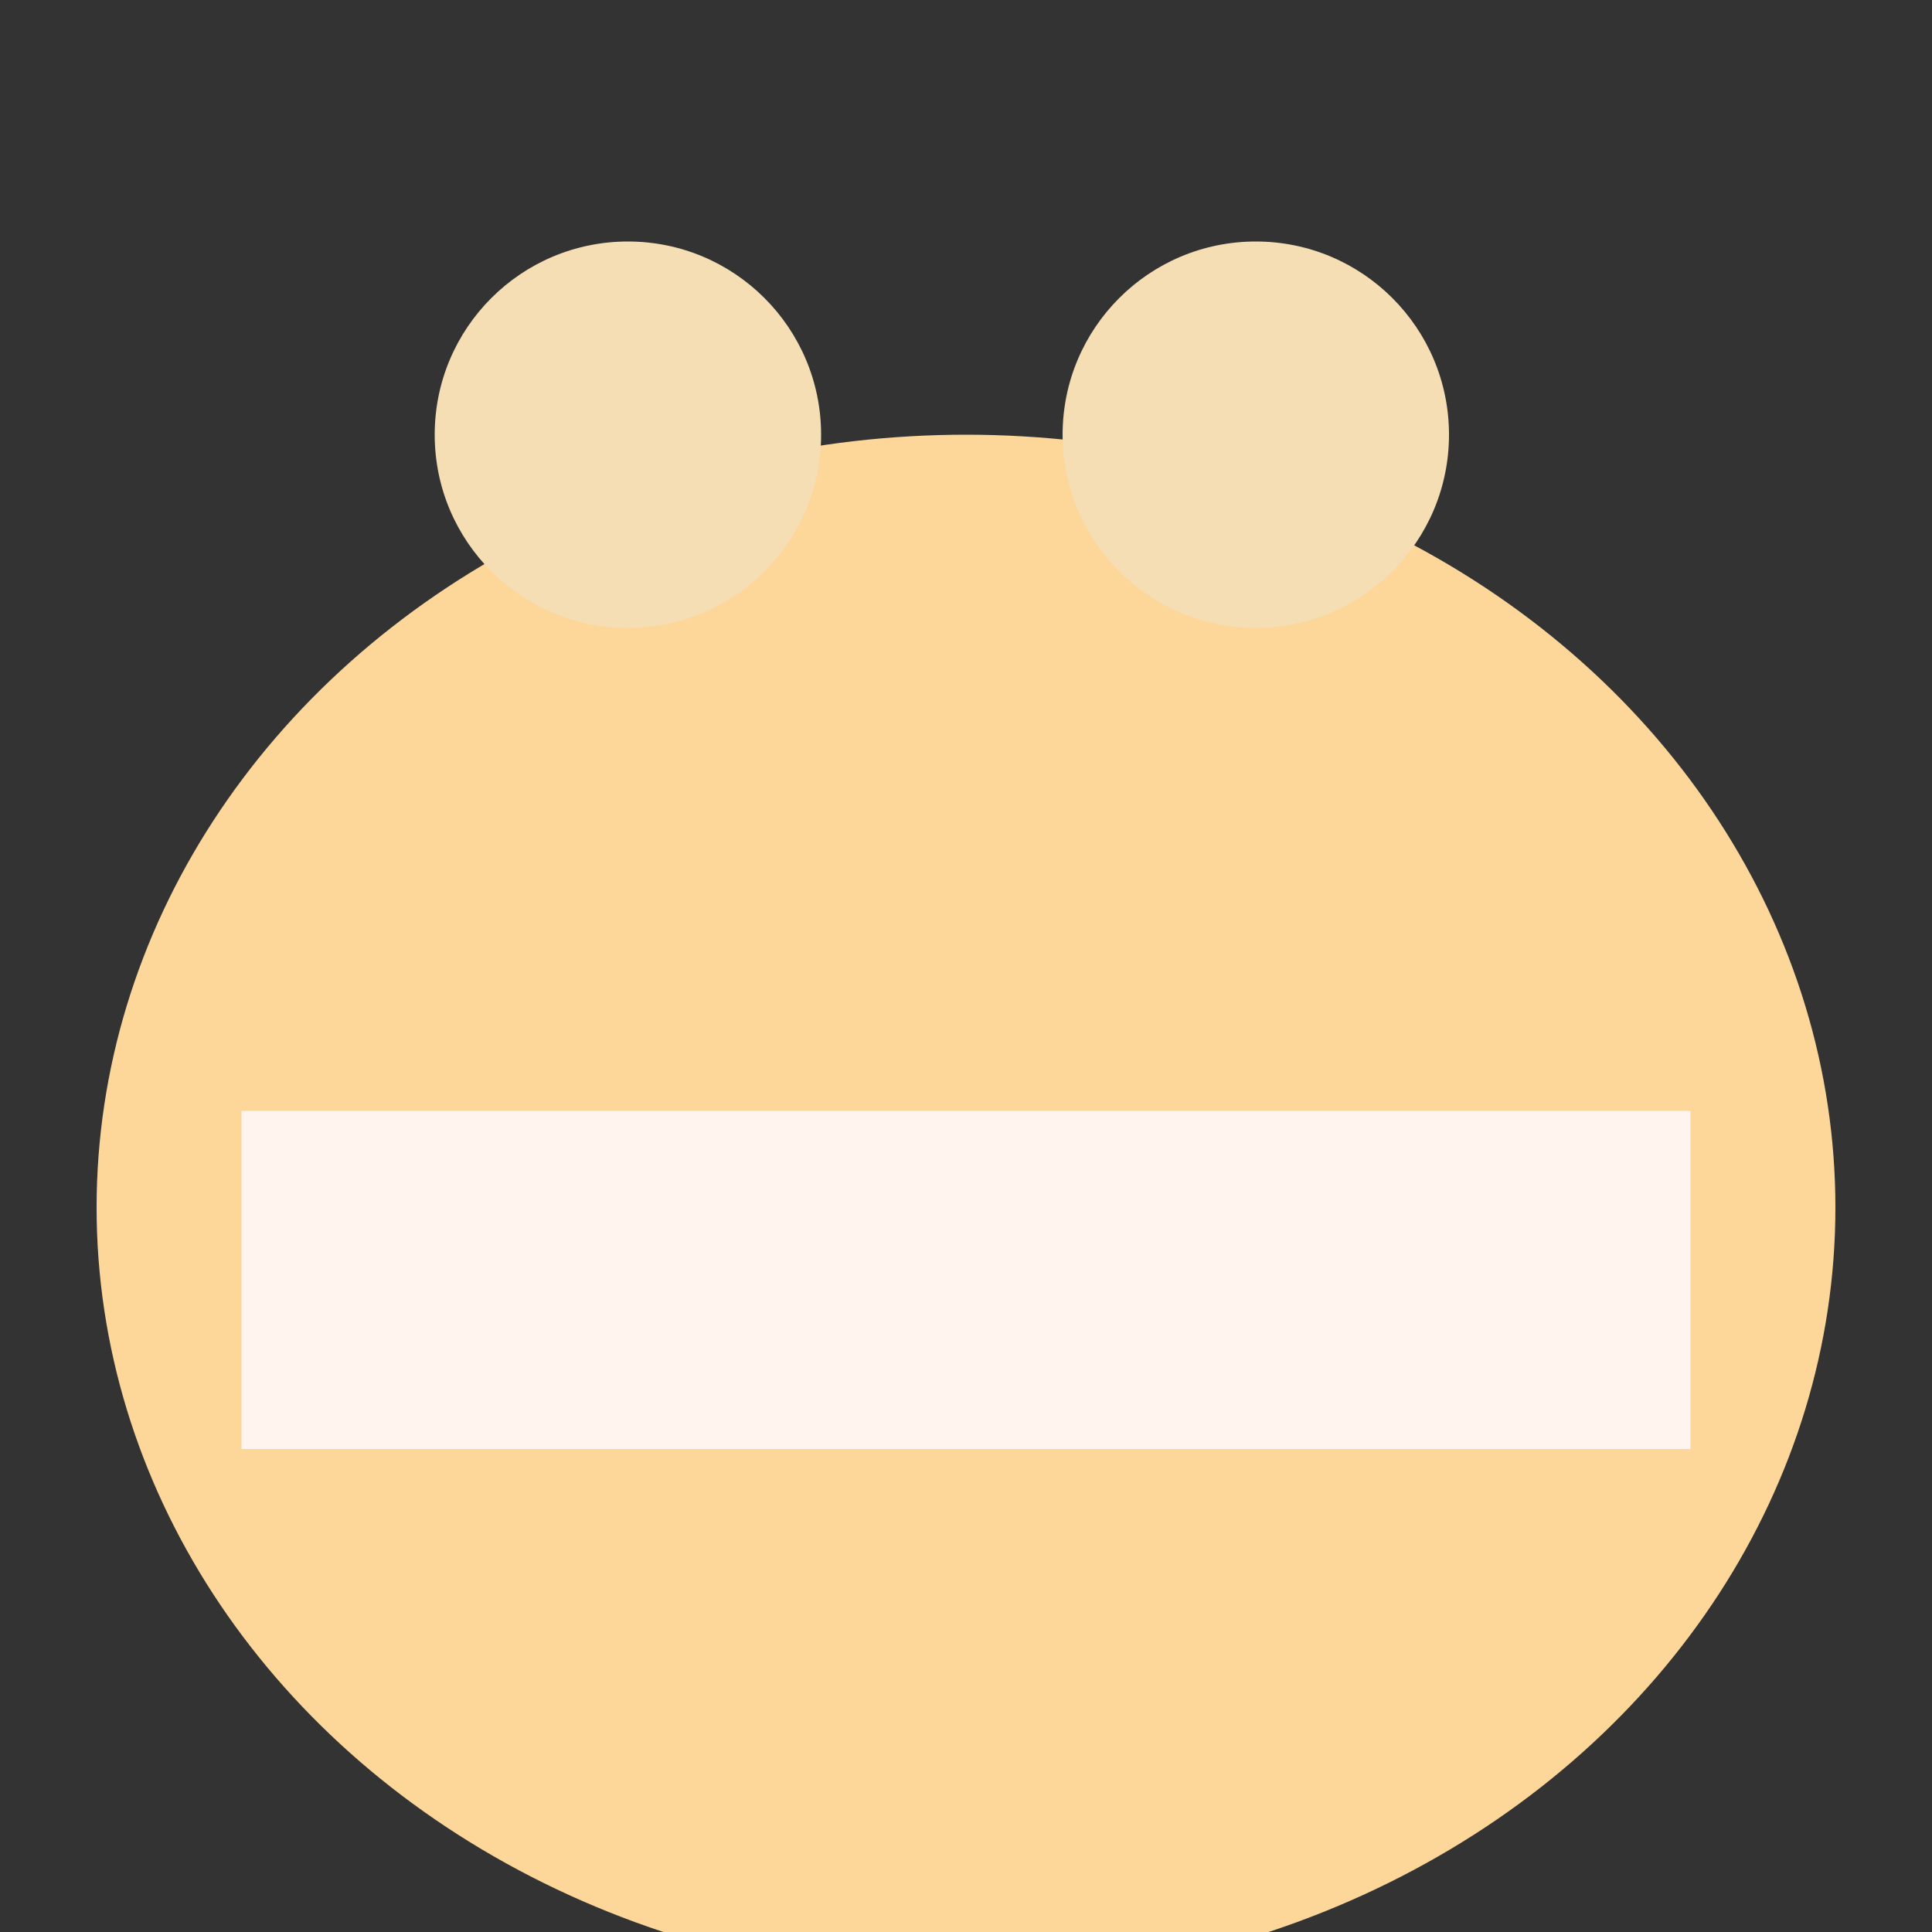 <svg xmlns="http://www.w3.org/2000/svg" viewBox="0 0 400 400">

  <rect x="0" y="0" width="400" height="400" fill="#333333" stroke="none"/>

  <!-- Cake Body -->
  <ellipse cx="200" cy="250" rx="180" ry="160"
           fill="#FDD79A">
    <animate attributeName="fill-opacity"
             values="1;0.8;1" dur="1s"
             repeatCount="indefinite"/>
  </ellipse>

  <!-- Frosting -->
  <rect x="50" y="230" width="300" height="70"
        fill="#FFF5EE">
    <animate attributeName="fill-opacity"
             values="1;0.8;1" dur="1s"
             repeatCount="indefinite"/>
  </rect>

  <!-- Candles -->
  <circle cx="130" cy="90" r="40" fill="#F5DEB3">
    <animate attributeName="cy"
             values="90;70;90" dur="2s"
             repeatCount="indefinite"/>
  </circle>
  <circle cx="260" cy="90" r="40" fill="#F5DEB3">
    <animate attributeName="cy"
             values="90;70;90" dur="2s"
             repeatCount="indefinite"/>
  </circle>

</svg>